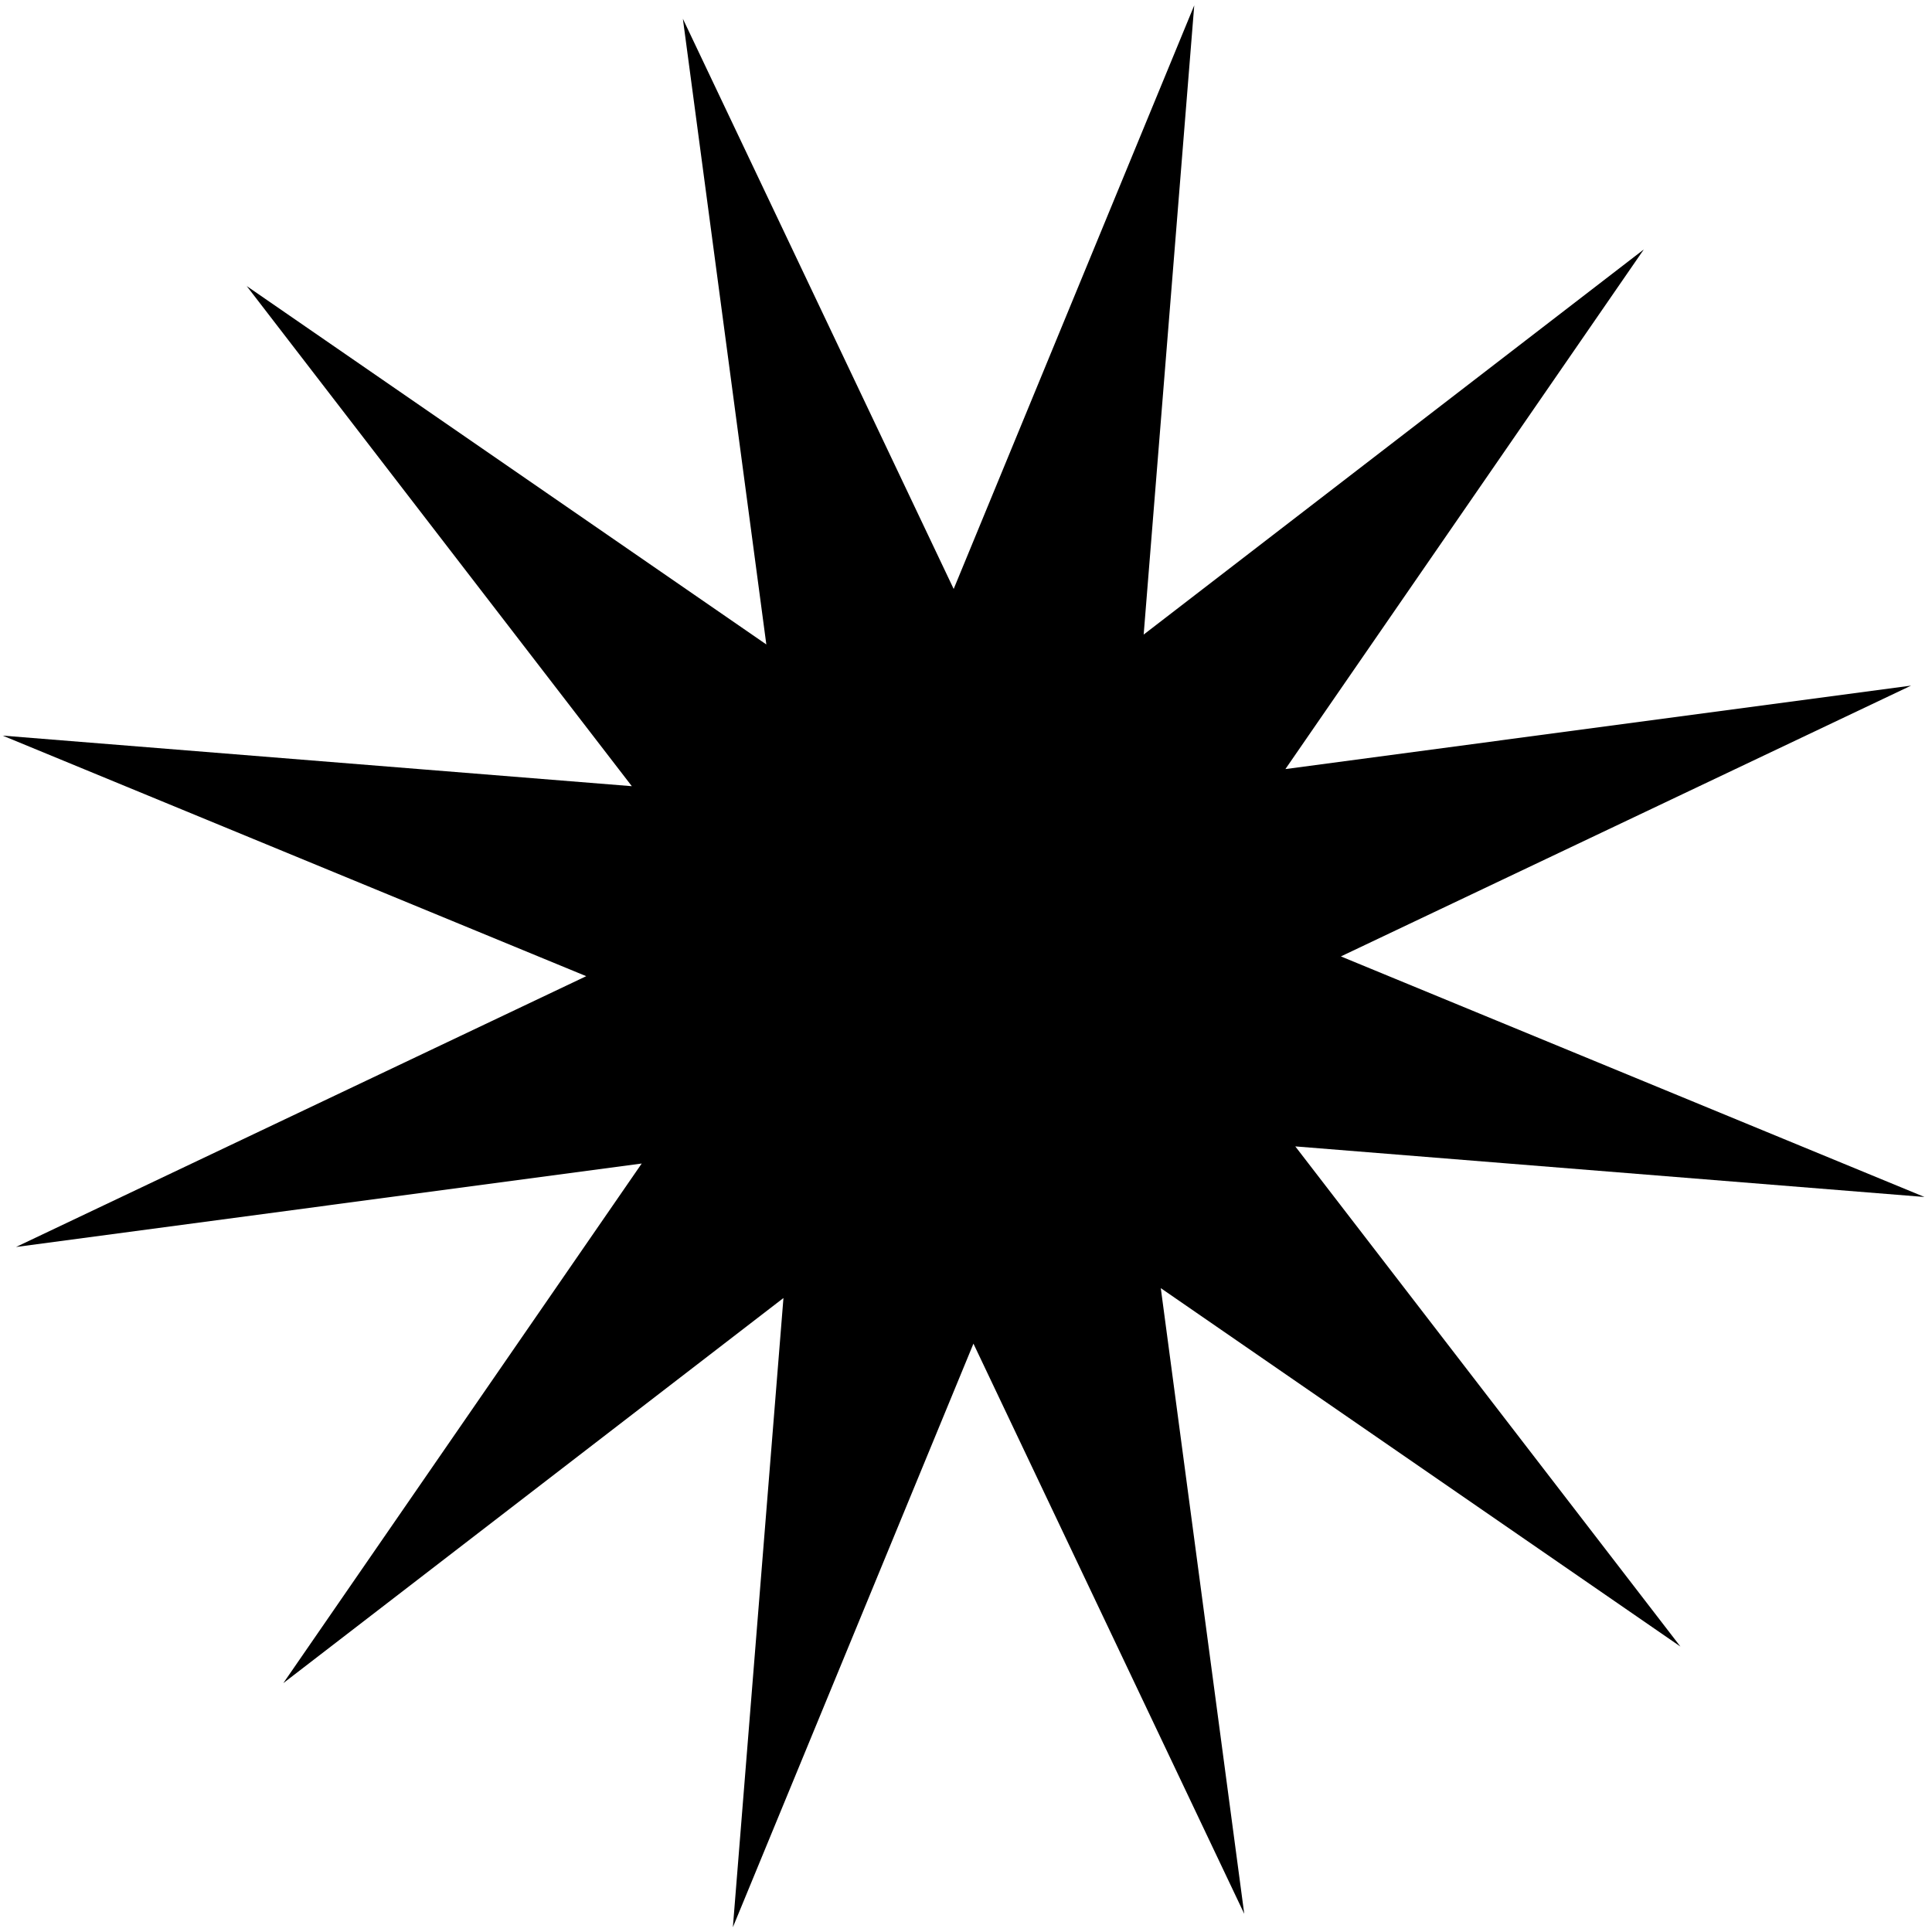 <svg width="322" height="322" viewBox="0 0 322 322" >
    <path d="M199.041 0.896L190.612 105.761L273.967 41.576L214.234 128.178L318.515 114.269L223.483 159.402L320.747 199.497L215.882 191.067L280.067 274.423L193.465 214.69L207.374 318.97L162.241 223.939L122.146 321.203L130.575 216.337L47.22 280.523L106.953 193.921L2.672 207.83L97.704 162.697L0.44 122.602L105.306 131.031L41.12 47.676L127.722 107.409L113.813 3.128L158.946 98.159L199.041 0.896Z" />
</svg>
